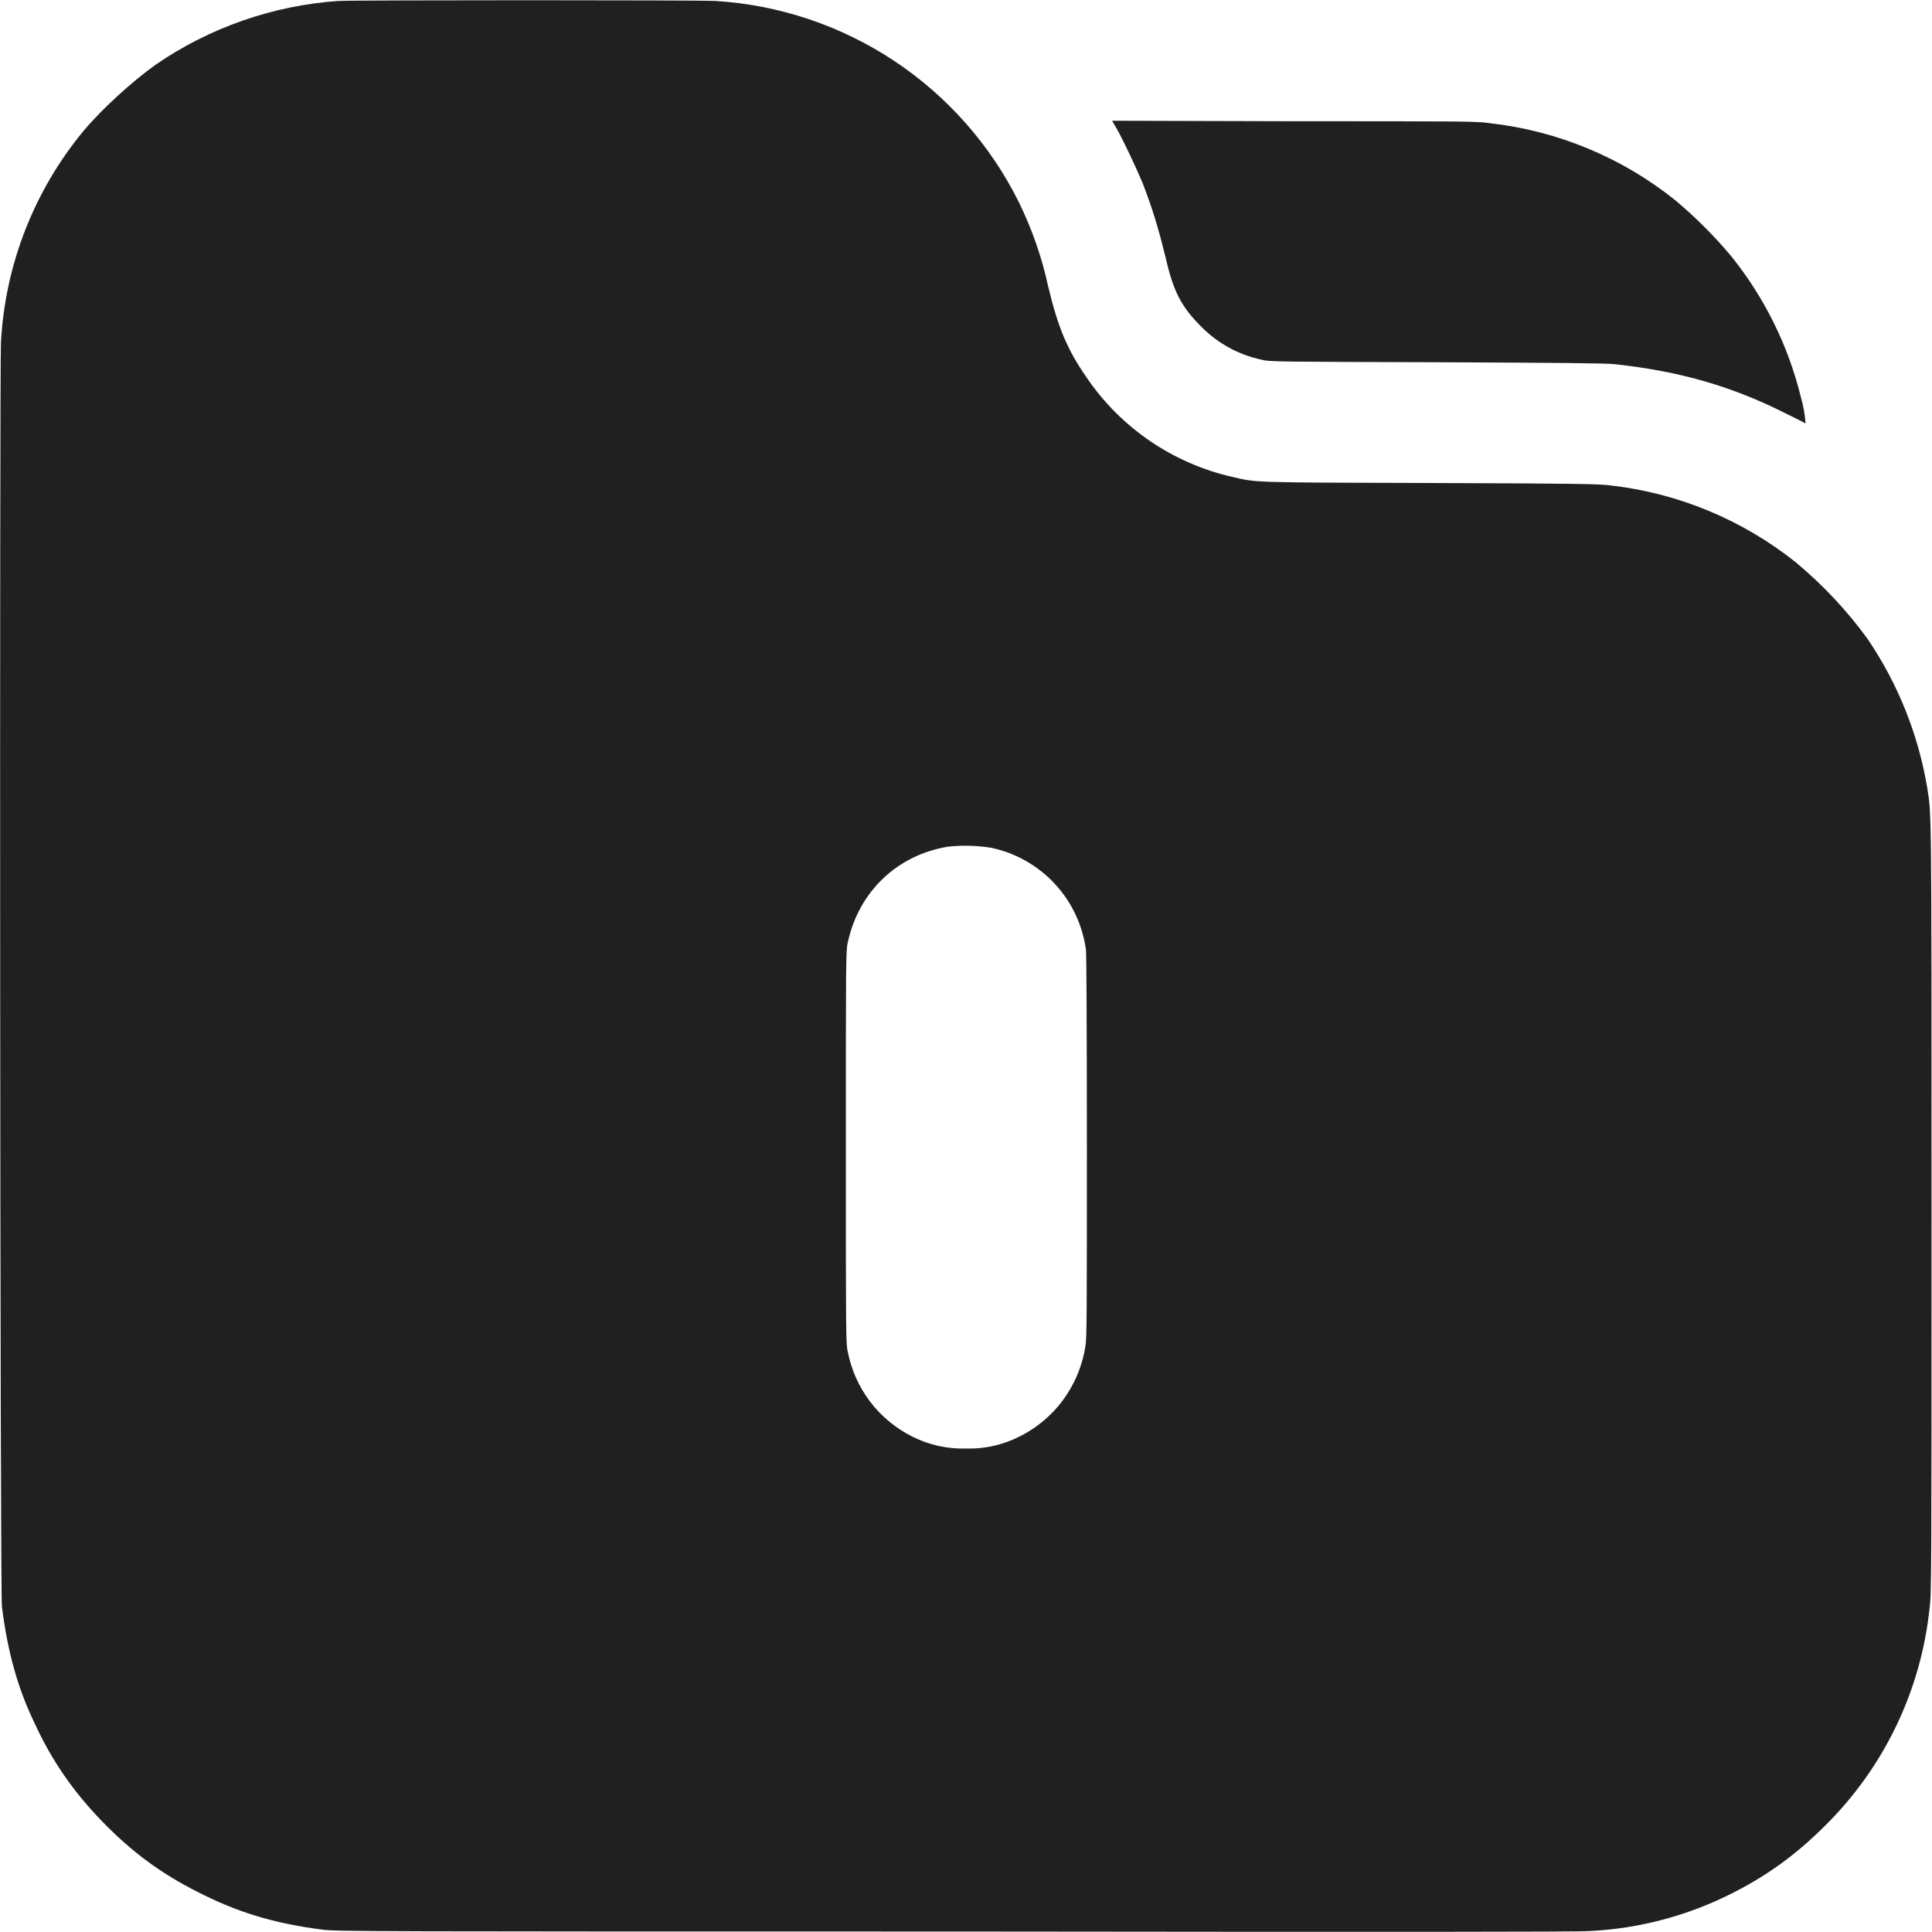 <svg width="16" height="16" viewBox="0 0 16 16" fill="none" xmlns="http://www.w3.org/2000/svg">
<path d="M2.8 0.008C2.259 0.046 1.737 0.228 1.29 0.535C1.094 0.675 0.844 0.902 0.691 1.085C0.282 1.58 0.042 2.194 0.008 2.835C-0.004 3.055 -3.28757e-07 13.203 0.016 13.305C0.062 13.675 0.145 13.977 0.286 14.27C0.43 14.582 0.606 14.836 0.844 15.082C1.086 15.332 1.328 15.512 1.629 15.664C1.961 15.836 2.273 15.93 2.668 15.98C2.762 15.996 3.121 15.996 7.895 15.996C11.504 16 13.063 16 13.165 15.992C13.581 15.972 13.988 15.862 14.359 15.672C14.649 15.523 14.879 15.355 15.117 15.117C15.604 14.635 15.909 13.999 15.98 13.317C15.996 13.203 15.996 13.039 15.996 10.007C15.996 6.617 15.996 6.757 15.961 6.527C15.887 6.083 15.718 5.661 15.465 5.289C15.294 5.054 15.094 4.842 14.871 4.656C14.429 4.304 13.897 4.083 13.336 4.02C13.242 4.008 13.09 4.004 11.84 4C10.324 3.996 10.414 3.996 10.207 3.95C9.715 3.838 9.284 3.545 9 3.128C8.84 2.898 8.762 2.714 8.68 2.37C8.628 2.129 8.546 1.896 8.438 1.675C8.203 1.201 7.846 0.797 7.405 0.504C6.964 0.212 6.453 0.04 5.925 0.008C5.786 -4.68753e-05 2.949 -4.68753e-05 2.8 0.008ZM8.204 7.02C8.408 7.062 8.594 7.167 8.735 7.319C8.877 7.472 8.967 7.665 8.994 7.871C8.997 7.911 9.001 8.434 9.001 9.504C9.001 10.84 9.001 11.086 8.989 11.148C8.961 11.329 8.884 11.5 8.767 11.641C8.649 11.782 8.495 11.888 8.321 11.948C8.218 11.983 8.11 11.999 8.001 11.996C7.845 12.001 7.69 11.966 7.551 11.895C7.415 11.826 7.297 11.728 7.205 11.607C7.113 11.485 7.05 11.344 7.021 11.195C7.005 11.133 7.005 11.047 7.005 9.5C7.005 7.953 7.005 7.867 7.021 7.805C7.111 7.387 7.427 7.082 7.849 7.012C7.967 6.999 8.087 7.002 8.204 7.02Z" fill="#202020"/>
<path d="M9.242 1.055C9.301 1.156 9.41 1.391 9.461 1.512C9.543 1.722 9.594 1.891 9.656 2.145C9.719 2.418 9.786 2.543 9.946 2.703C10.084 2.844 10.26 2.94 10.453 2.98C10.508 2.996 10.609 2.996 11.898 3C12.906 3.004 13.308 3.008 13.371 3.016C13.911 3.074 14.344 3.199 14.793 3.426C14.879 3.469 14.953 3.504 14.953 3.508C14.948 3.434 14.935 3.36 14.914 3.289C14.81 2.864 14.614 2.467 14.34 2.125C14.198 1.955 14.041 1.798 13.871 1.656C13.43 1.303 12.898 1.083 12.336 1.02C12.238 1.004 12.098 1.004 10.723 1.004L9.21 1L9.242 1.055Z" fill="#202020"/>
</svg>
